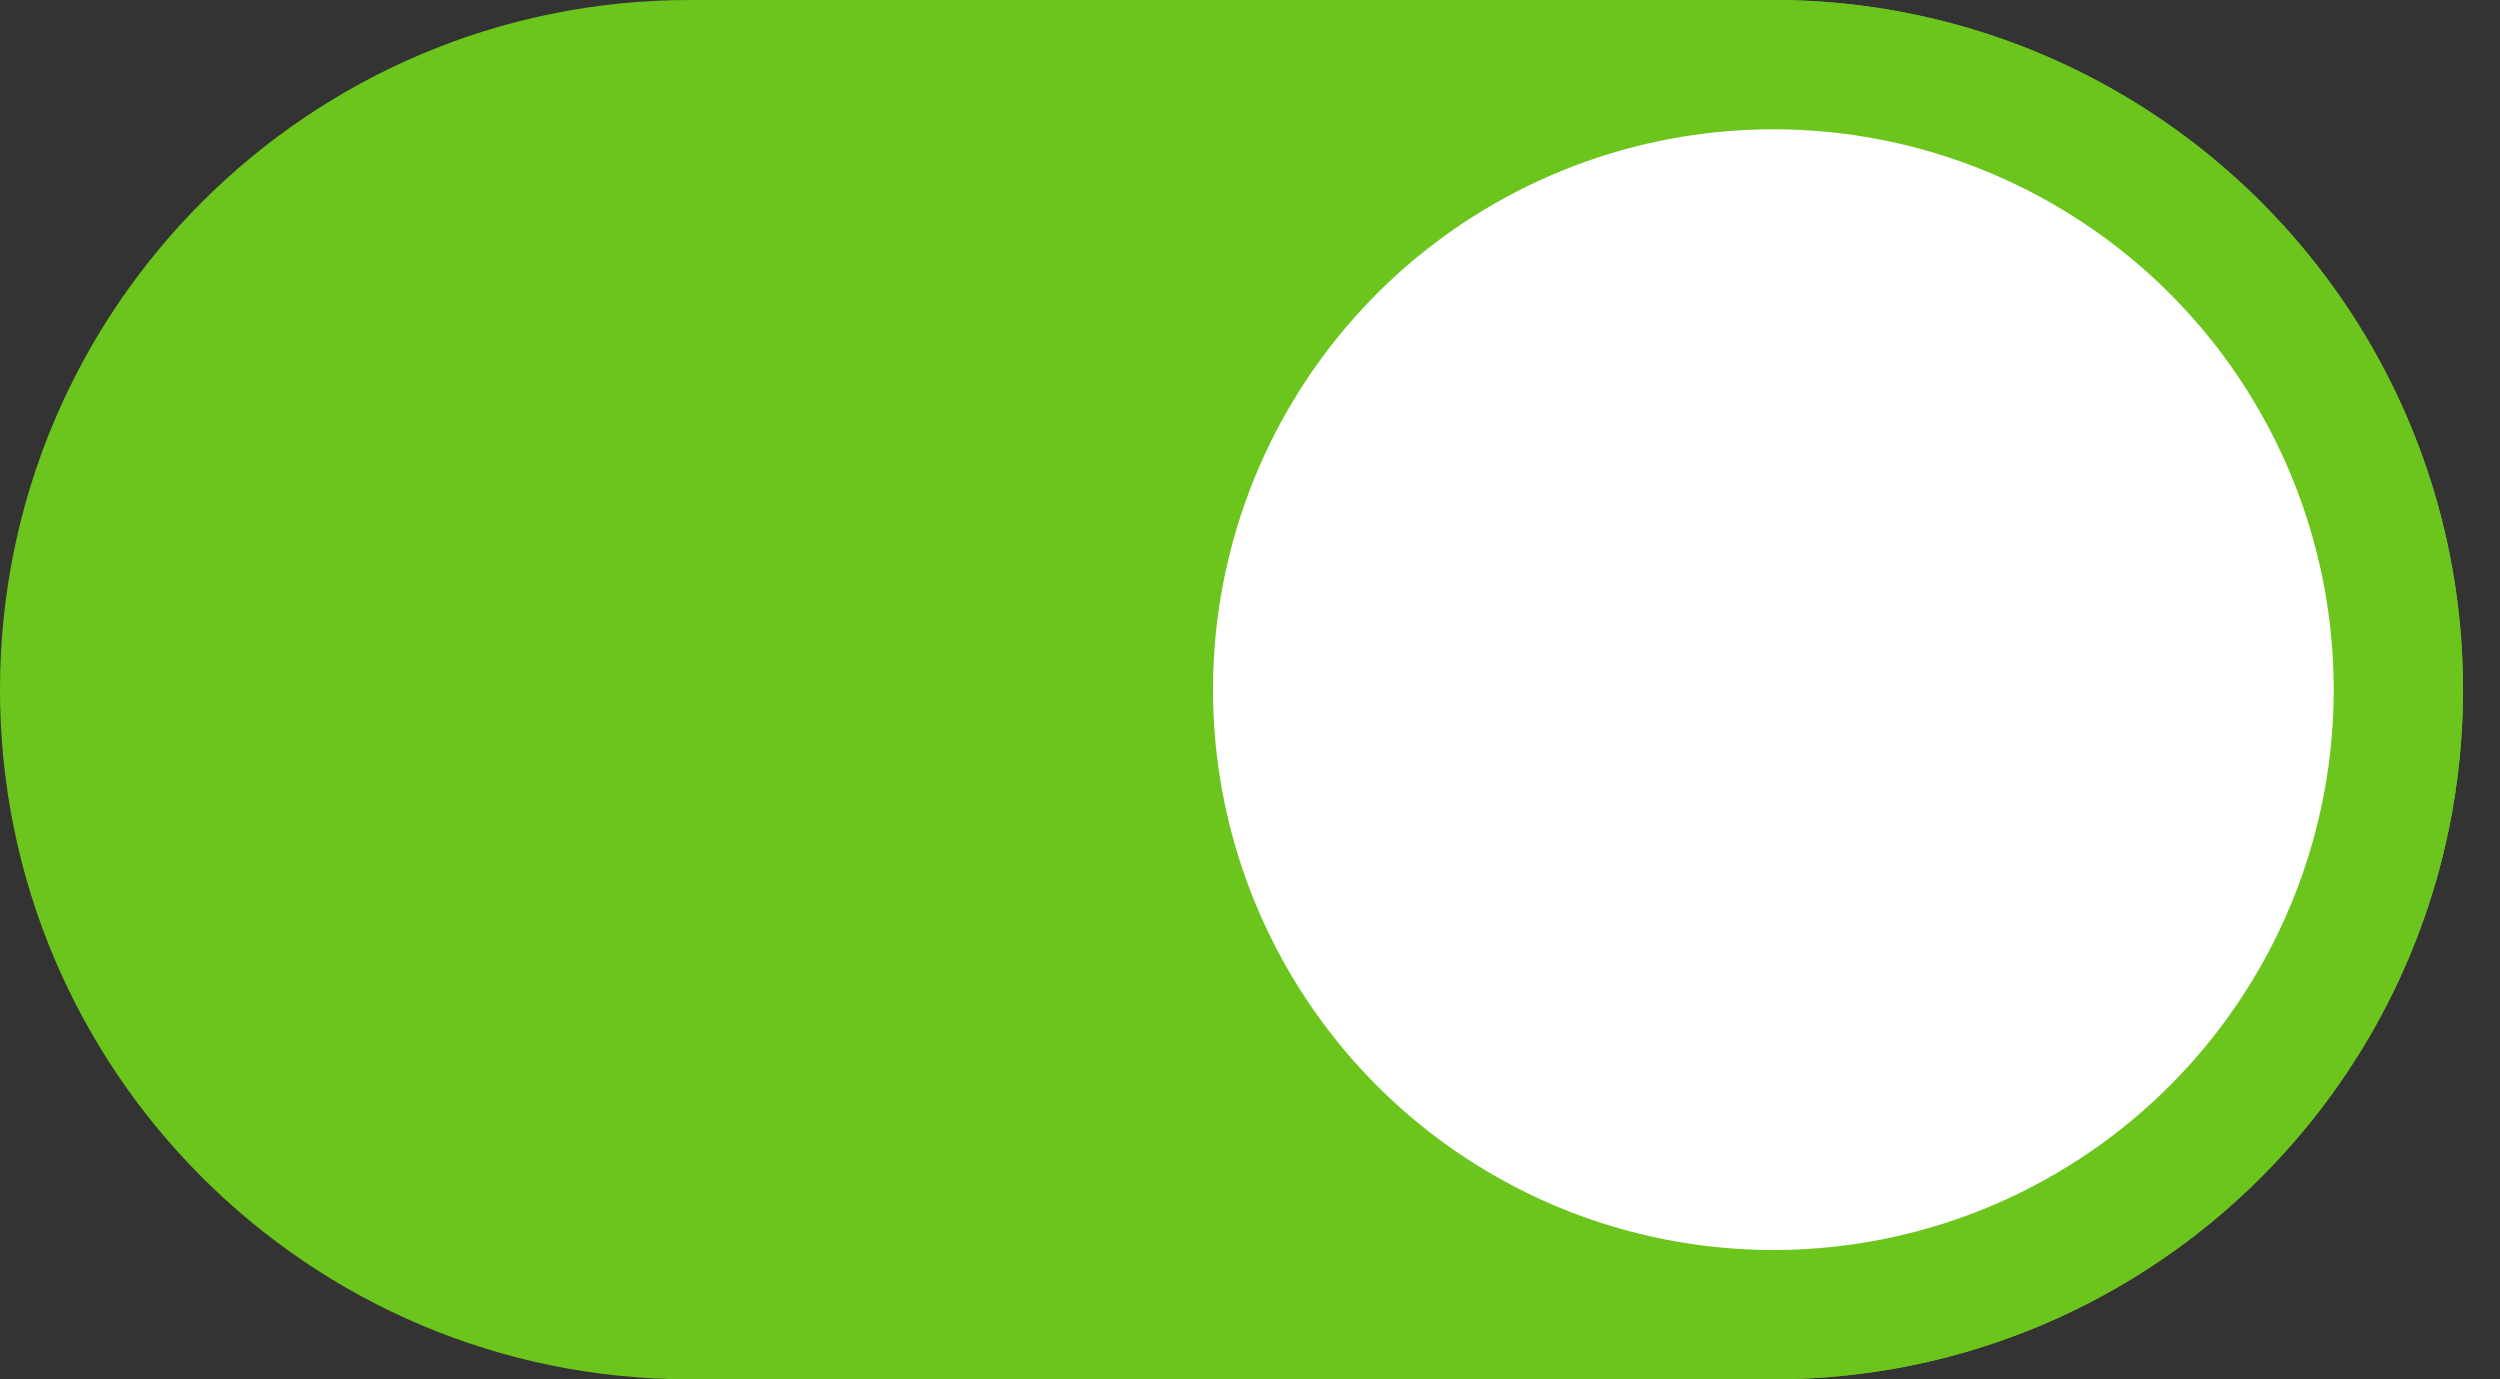 <svg width="29" height="16" viewBox="0 0 29 16" fill="none" xmlns="http://www.w3.org/2000/svg">
<rect x="0" y="0" width="29" height="16" fill="#333333" stroke="none"/>
<path d="M0 8C0 3.582 3.582 0 8 0H20.571C24.99 0 28.571 3.582 28.571 8C28.571 12.418 24.99 16 20.571 16H8C3.582 16 0 12.418 0 8Z" fill="#6CC51D"/>
<circle cx="20.571" cy="8" r="7.25" fill="white" stroke="#6CC51D" stroke-width="1.5"/>
</svg>
